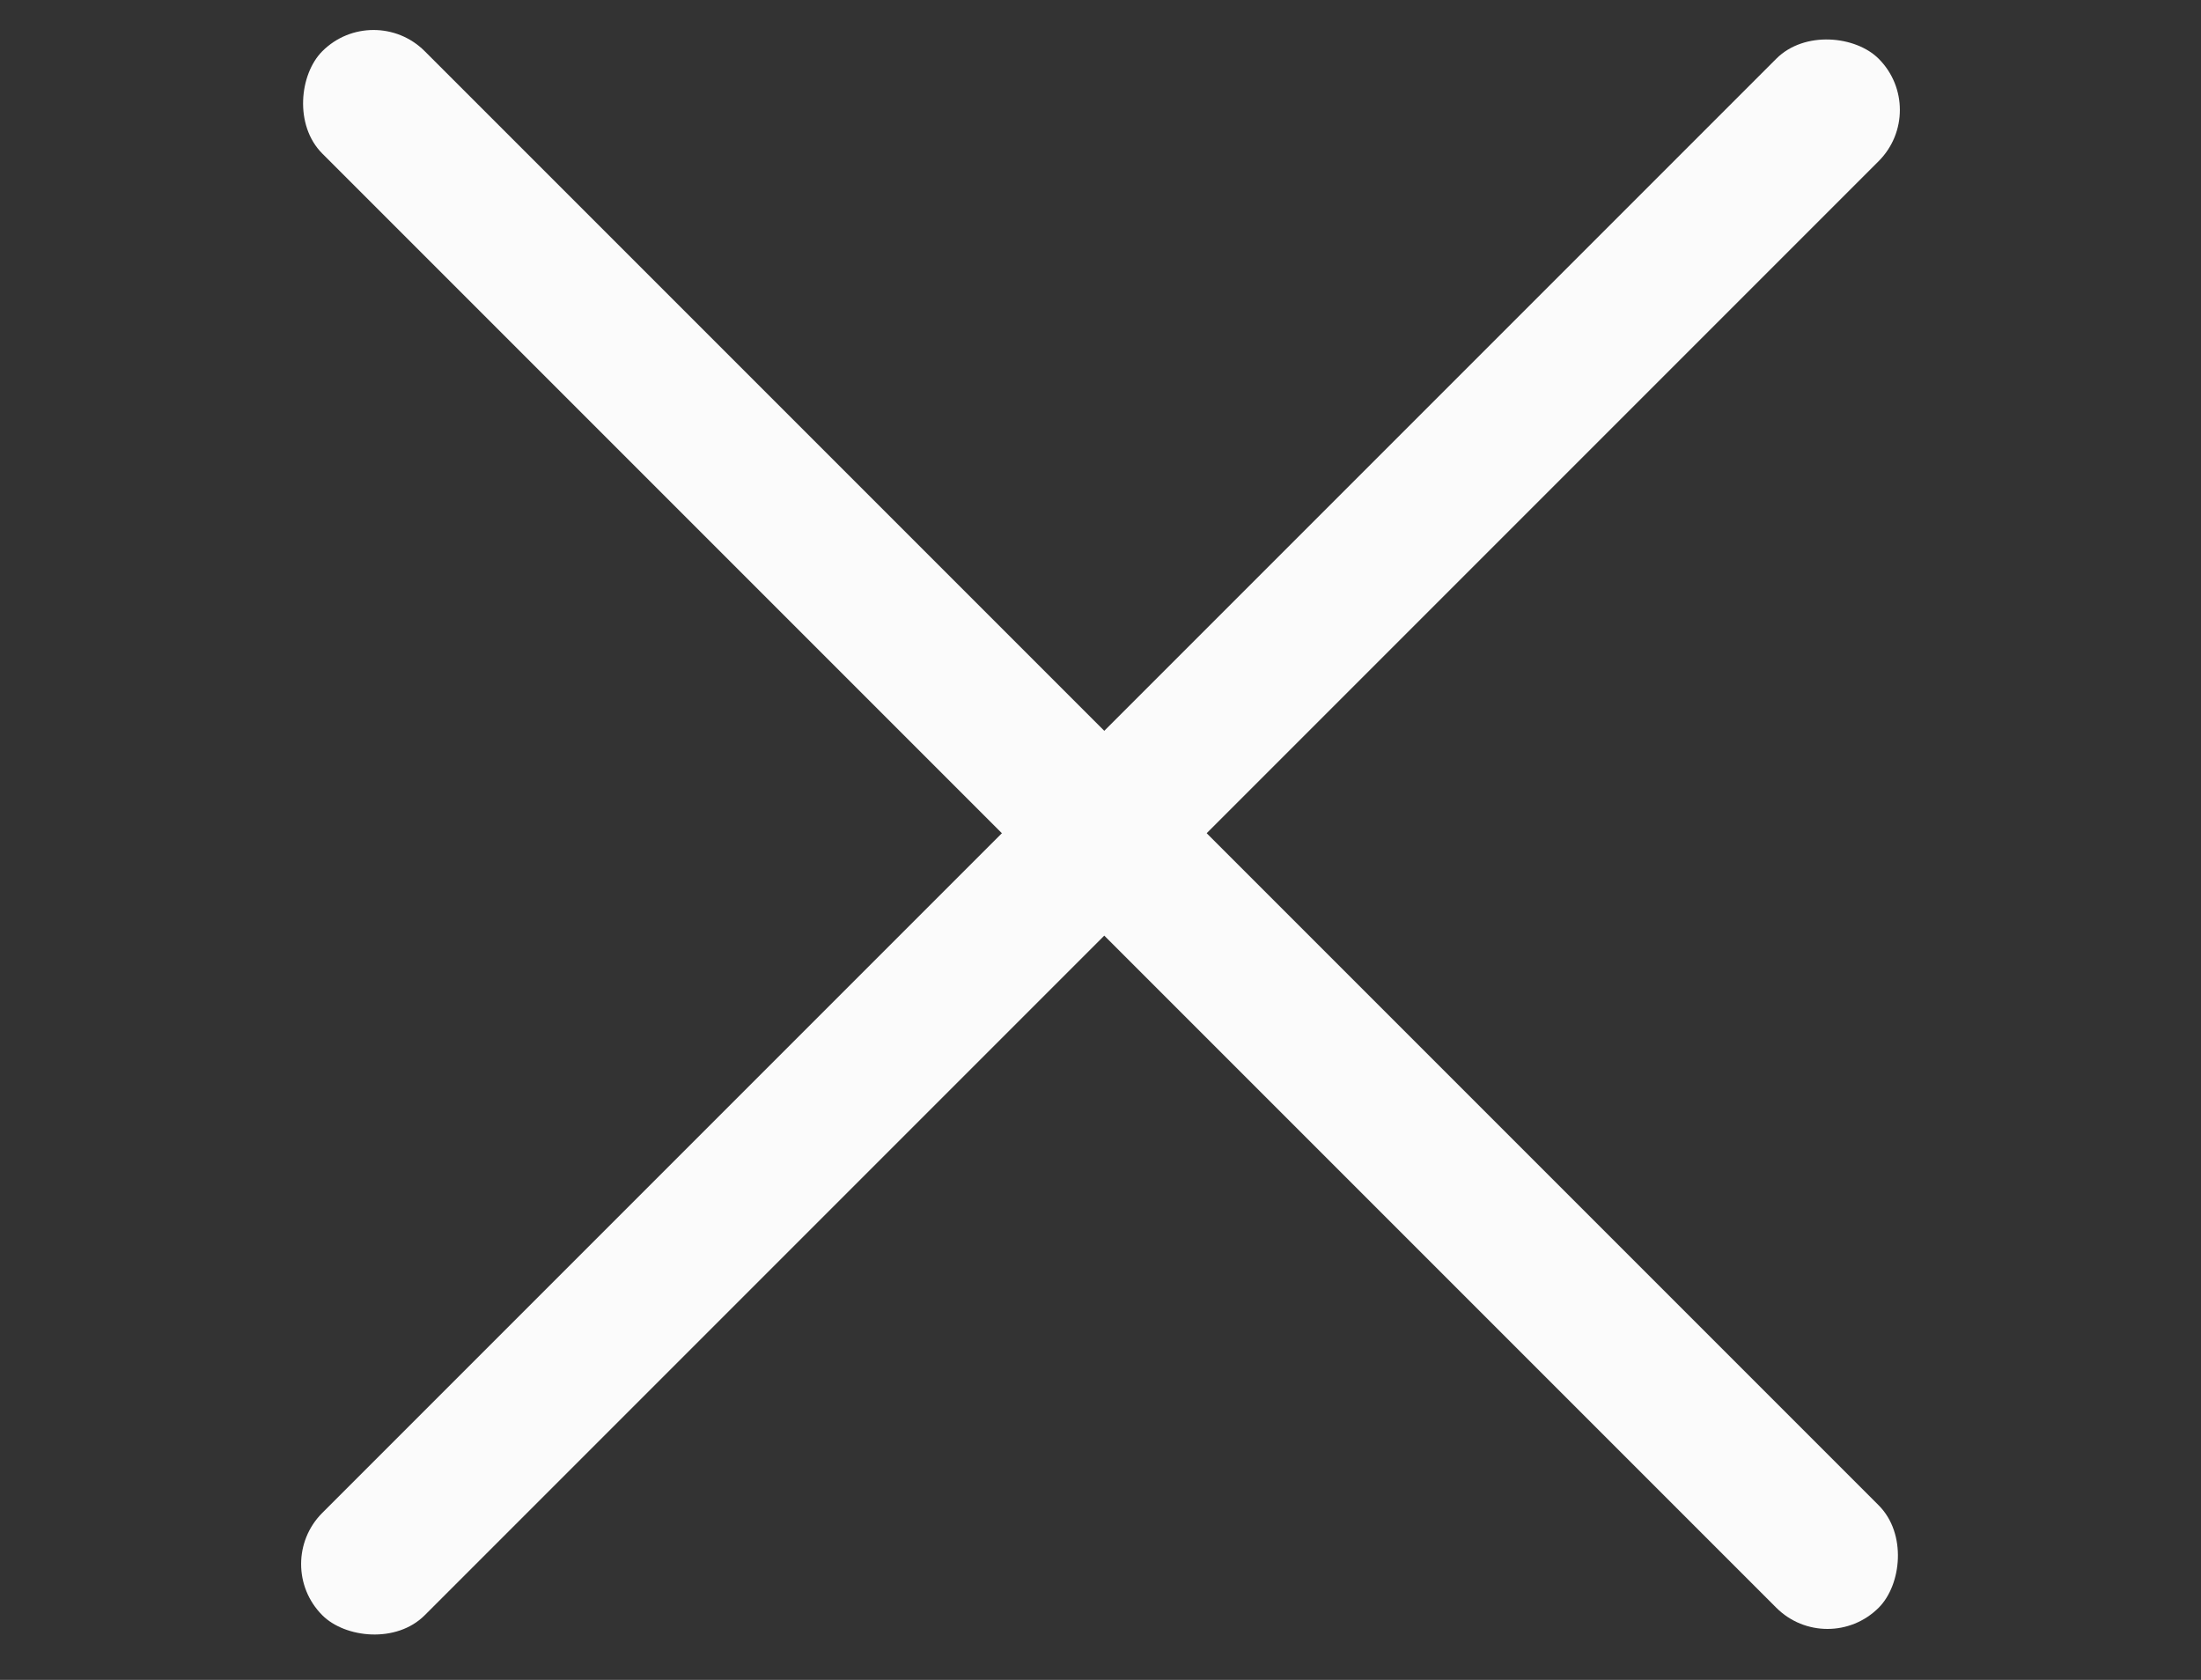 <svg width="38" height="29" viewBox="0 0 38 29" fill="none" xmlns="http://www.w3.org/2000/svg">
<rect x="0" y="0" width="38" height="29" fill="#333333" stroke="none"/>
<rect x="4.681" y="27" width="38" height="2.5" rx="1.25" transform="rotate(-45 4.681 27)" fill="#FBFBFB"/>
<rect x="6.449" width="38" height="2.5" rx="1.25" transform="rotate(45 6.449 0)" fill="#FBFBFB"/>
</svg>
